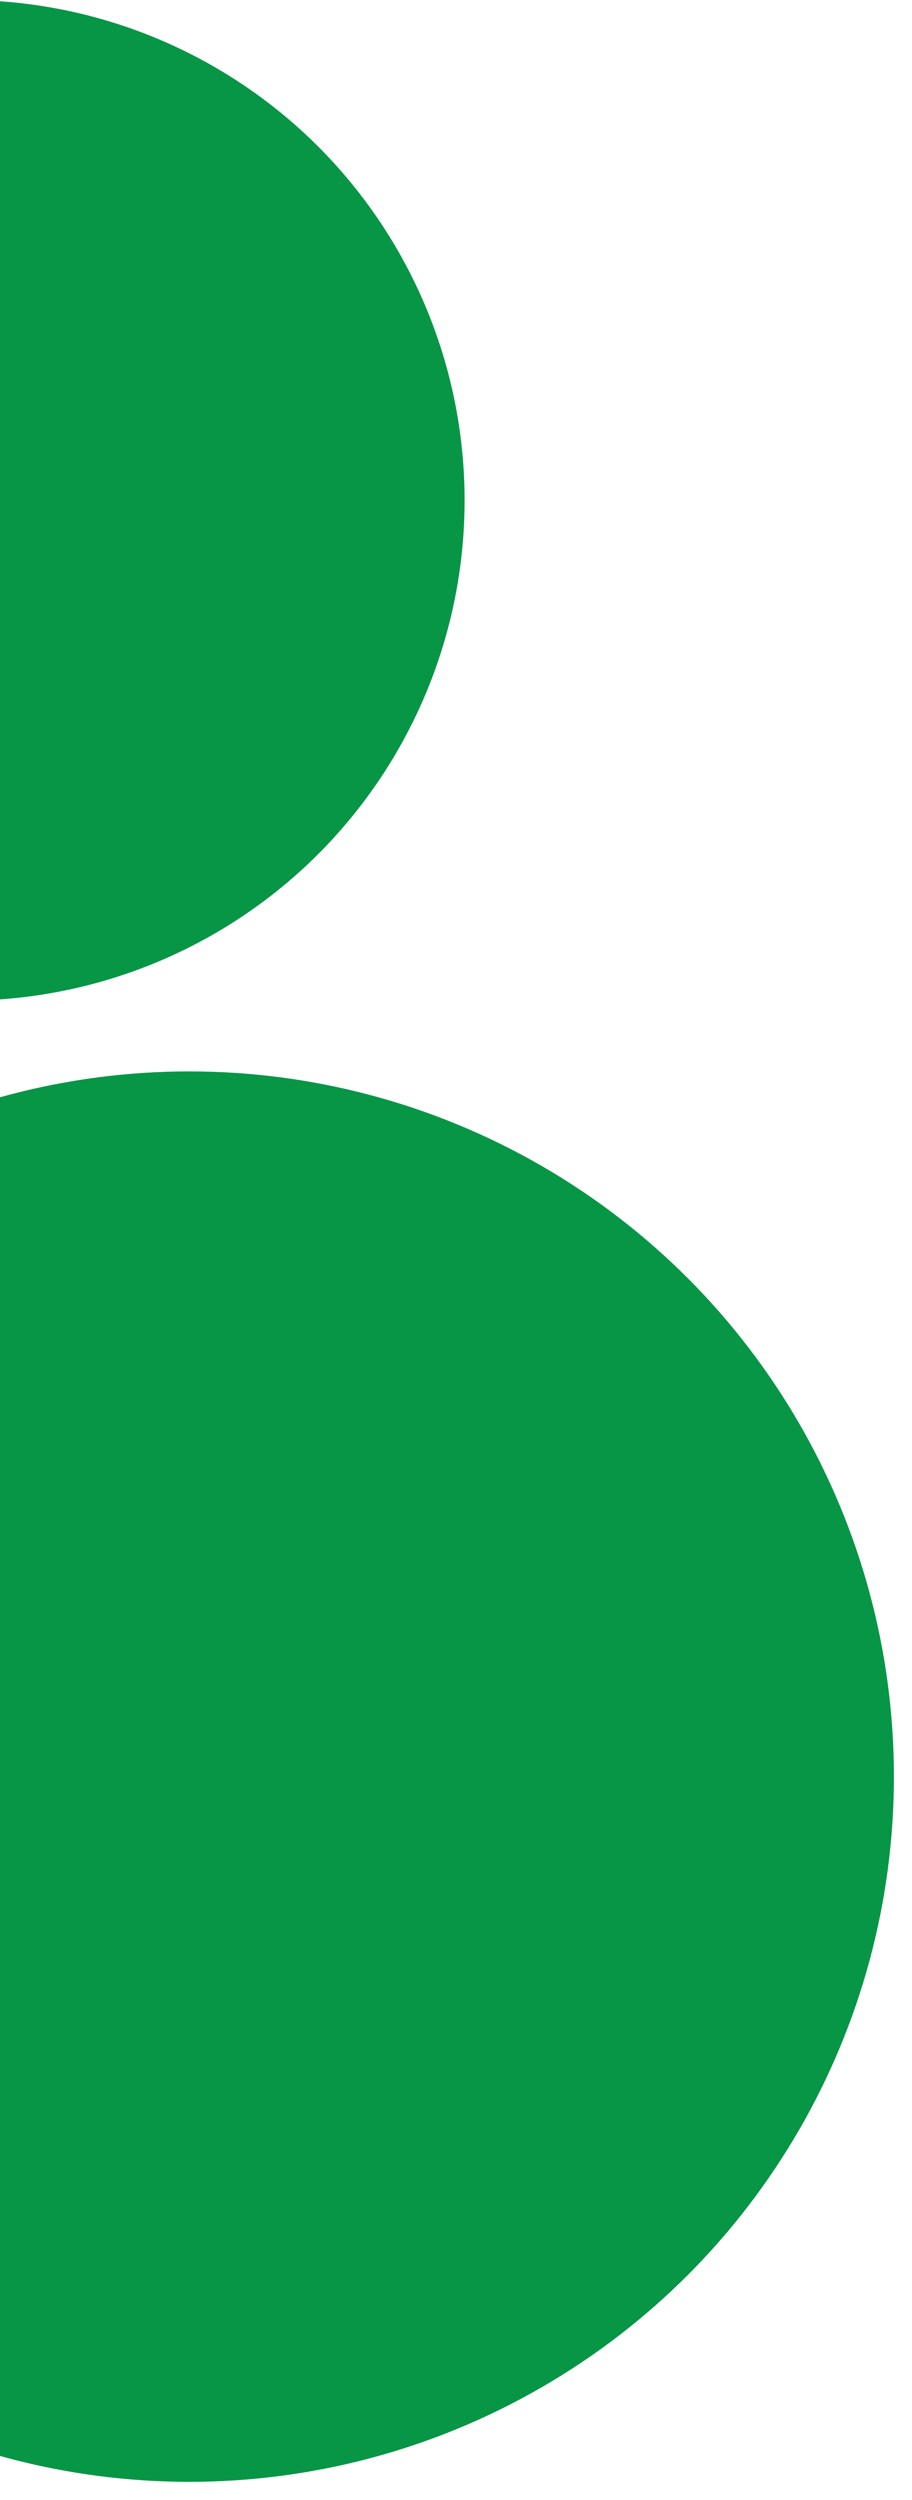 <?xml version="1.0" encoding="UTF-8" standalone="no"?><svg width="46" height="126" viewBox="0 0 46 126" fill="none" xmlns="http://www.w3.org/2000/svg">
<circle cx="9.544" cy="89.544" r="35.544" transform="rotate(-180 9.544 89.544)" fill="#079646"/>
<circle cx="-1.783" cy="25.217" r="25.217" transform="rotate(-180 -1.783 25.217)" fill="#079646"/>
</svg>
